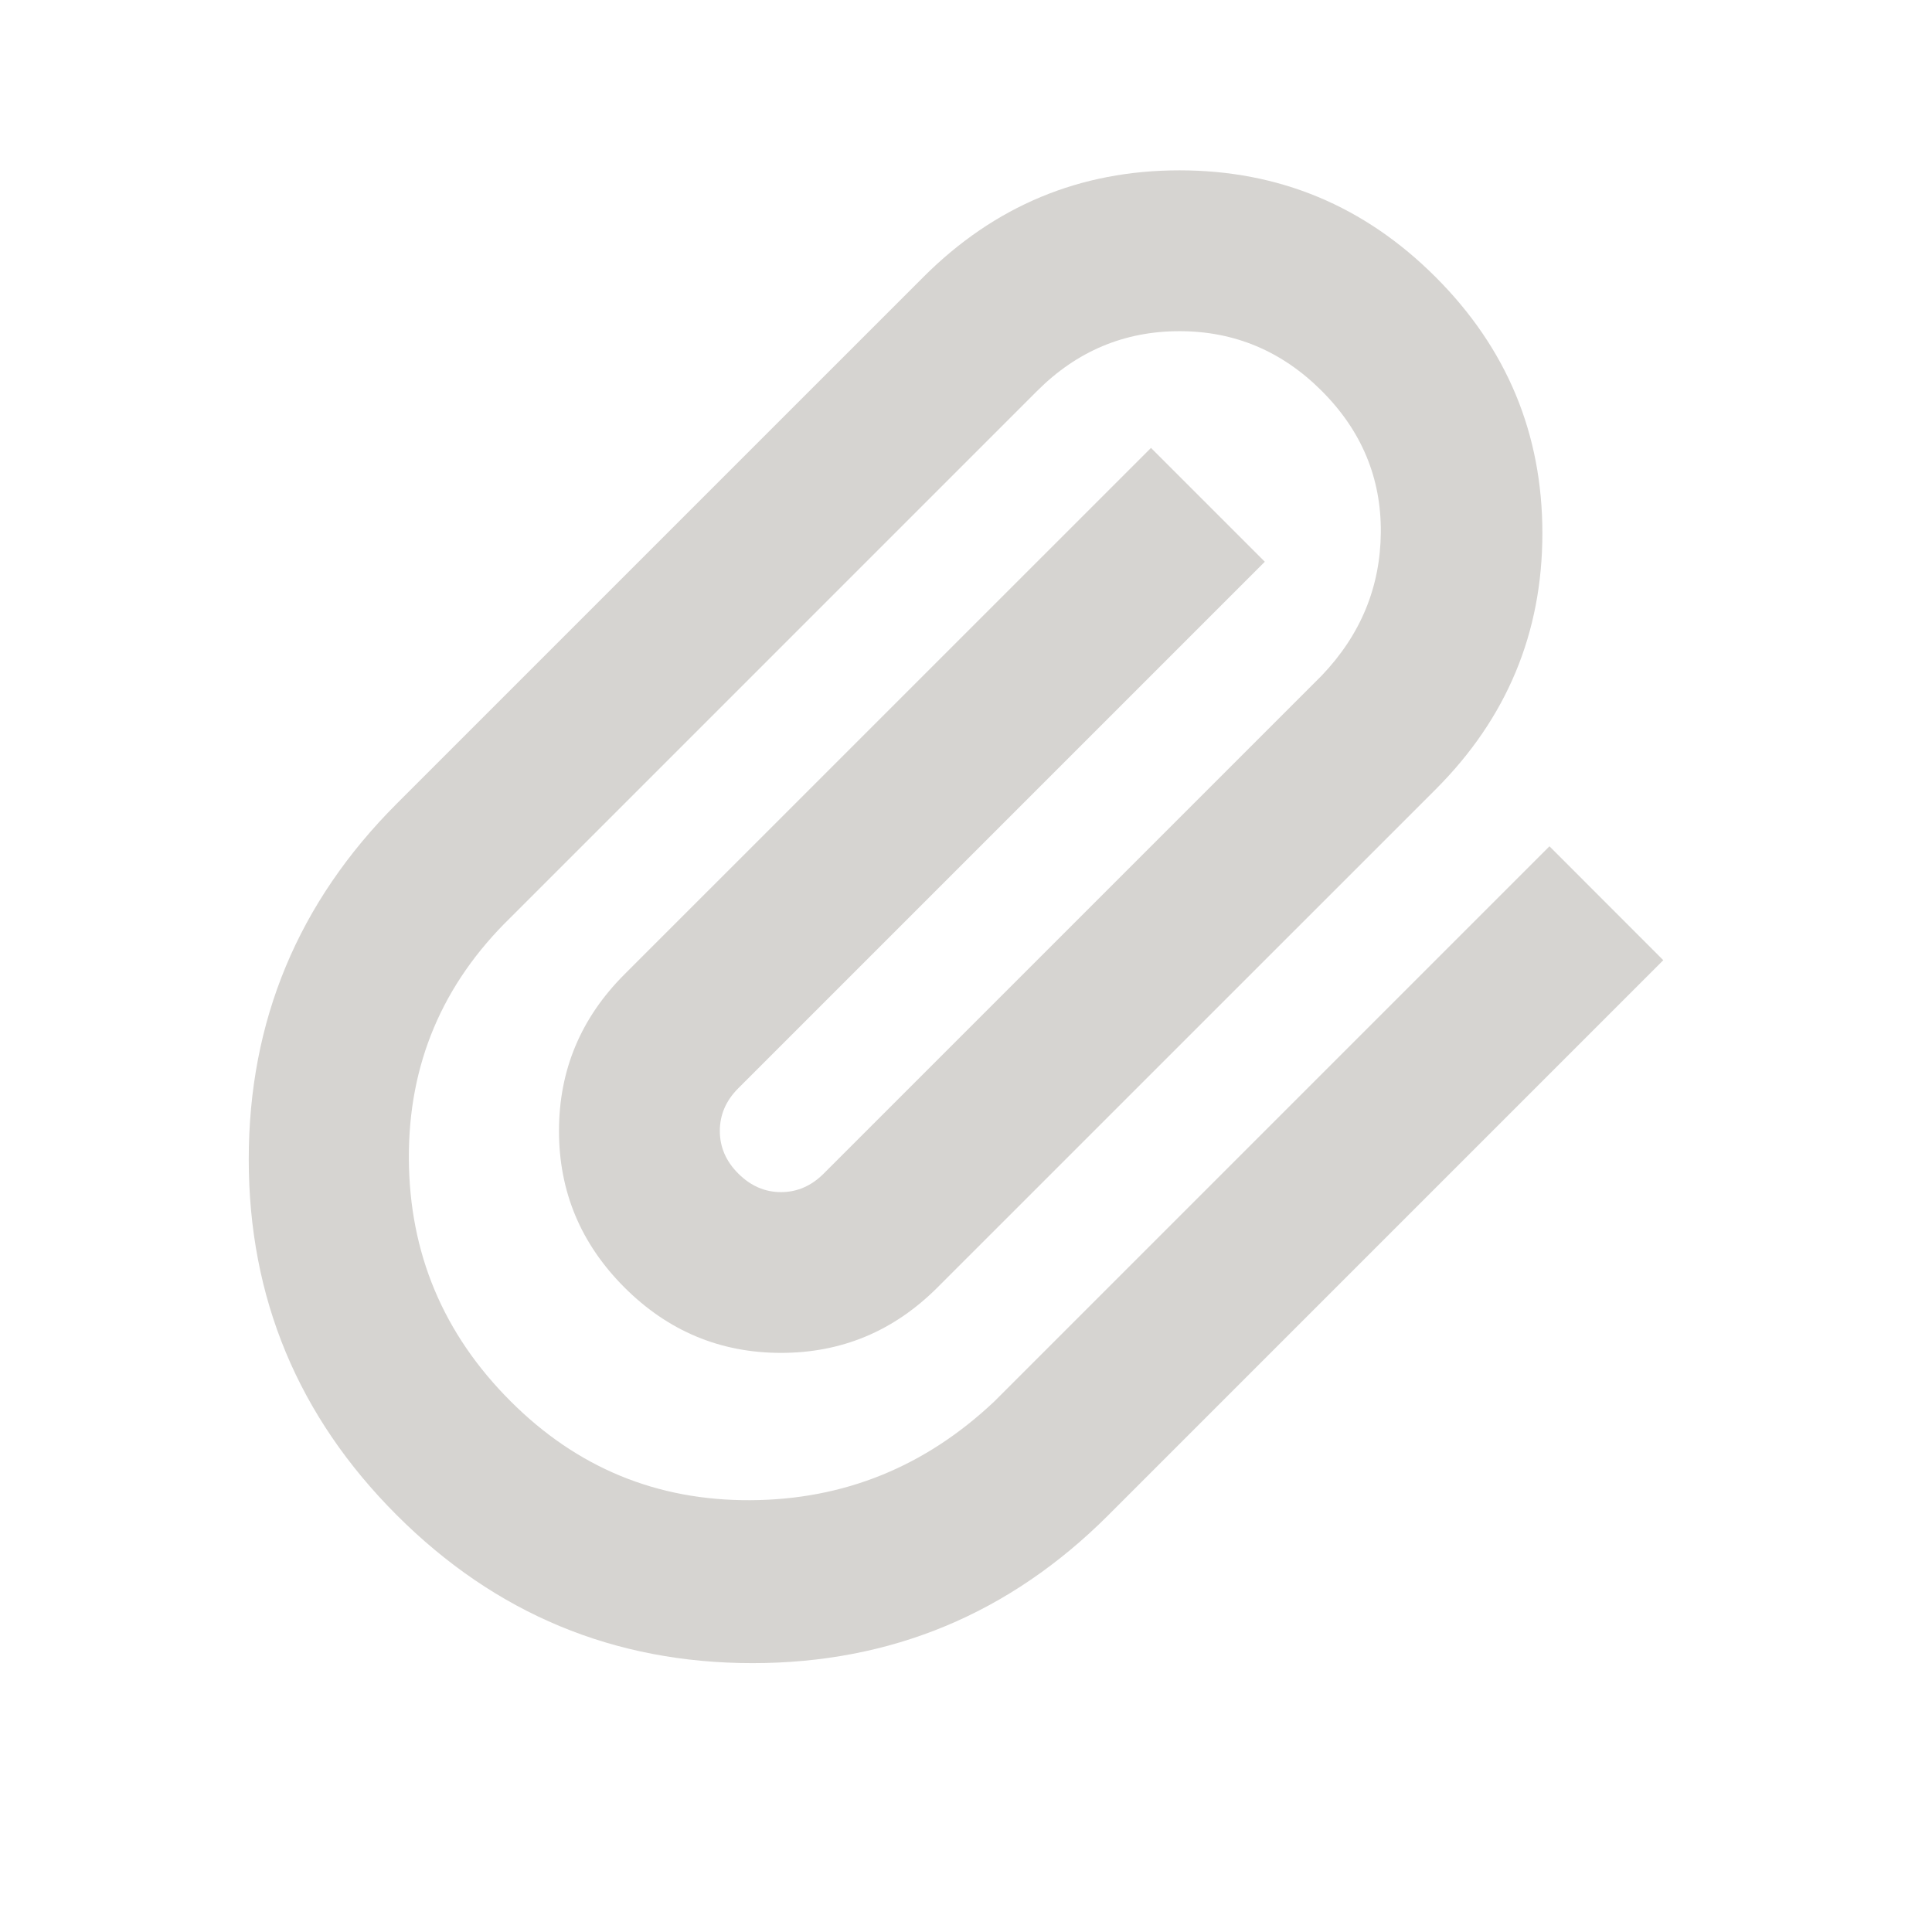 <svg width="24" height="24" viewBox="0 0 24 24" fill="none" xmlns="http://www.w3.org/2000/svg">
<path d="M13.768 18.822C12.542 20.047 11.069 20.66 9.348 20.66C7.628 20.66 6.155 20.047 4.929 18.822C3.703 17.596 3.09 16.123 3.09 14.402C3.09 12.682 3.703 11.209 4.929 9.983L11.47 3.442C12.354 2.558 13.414 2.116 14.652 2.116C15.889 2.116 16.95 2.558 17.834 3.442C18.718 4.326 19.16 5.387 19.16 6.624C19.16 7.862 18.718 8.922 17.834 9.806L11.646 15.993C11.104 16.535 10.456 16.806 9.702 16.806C8.948 16.806 8.299 16.535 7.757 15.993C7.215 15.451 6.944 14.803 6.944 14.049C6.944 13.294 7.215 12.646 7.757 12.104L14.298 5.564L15.712 6.978L9.172 13.518C9.018 13.672 8.942 13.848 8.942 14.049C8.942 14.249 9.018 14.426 9.172 14.579C9.325 14.732 9.502 14.809 9.702 14.809C9.902 14.809 10.079 14.732 10.232 14.579L16.419 8.392C16.903 7.885 17.147 7.293 17.153 6.615C17.159 5.938 16.914 5.351 16.419 4.856C15.924 4.361 15.335 4.114 14.652 4.114C13.968 4.114 13.379 4.361 12.884 4.856L6.343 11.397C5.495 12.222 5.073 13.221 5.079 14.393C5.085 15.566 5.506 16.571 6.343 17.407C7.168 18.233 8.161 18.642 9.322 18.636C10.483 18.63 11.493 18.221 12.354 17.407L19.248 10.513L20.662 11.928L13.768 18.822Z" fill="#D6D4D1"/>
</svg>

